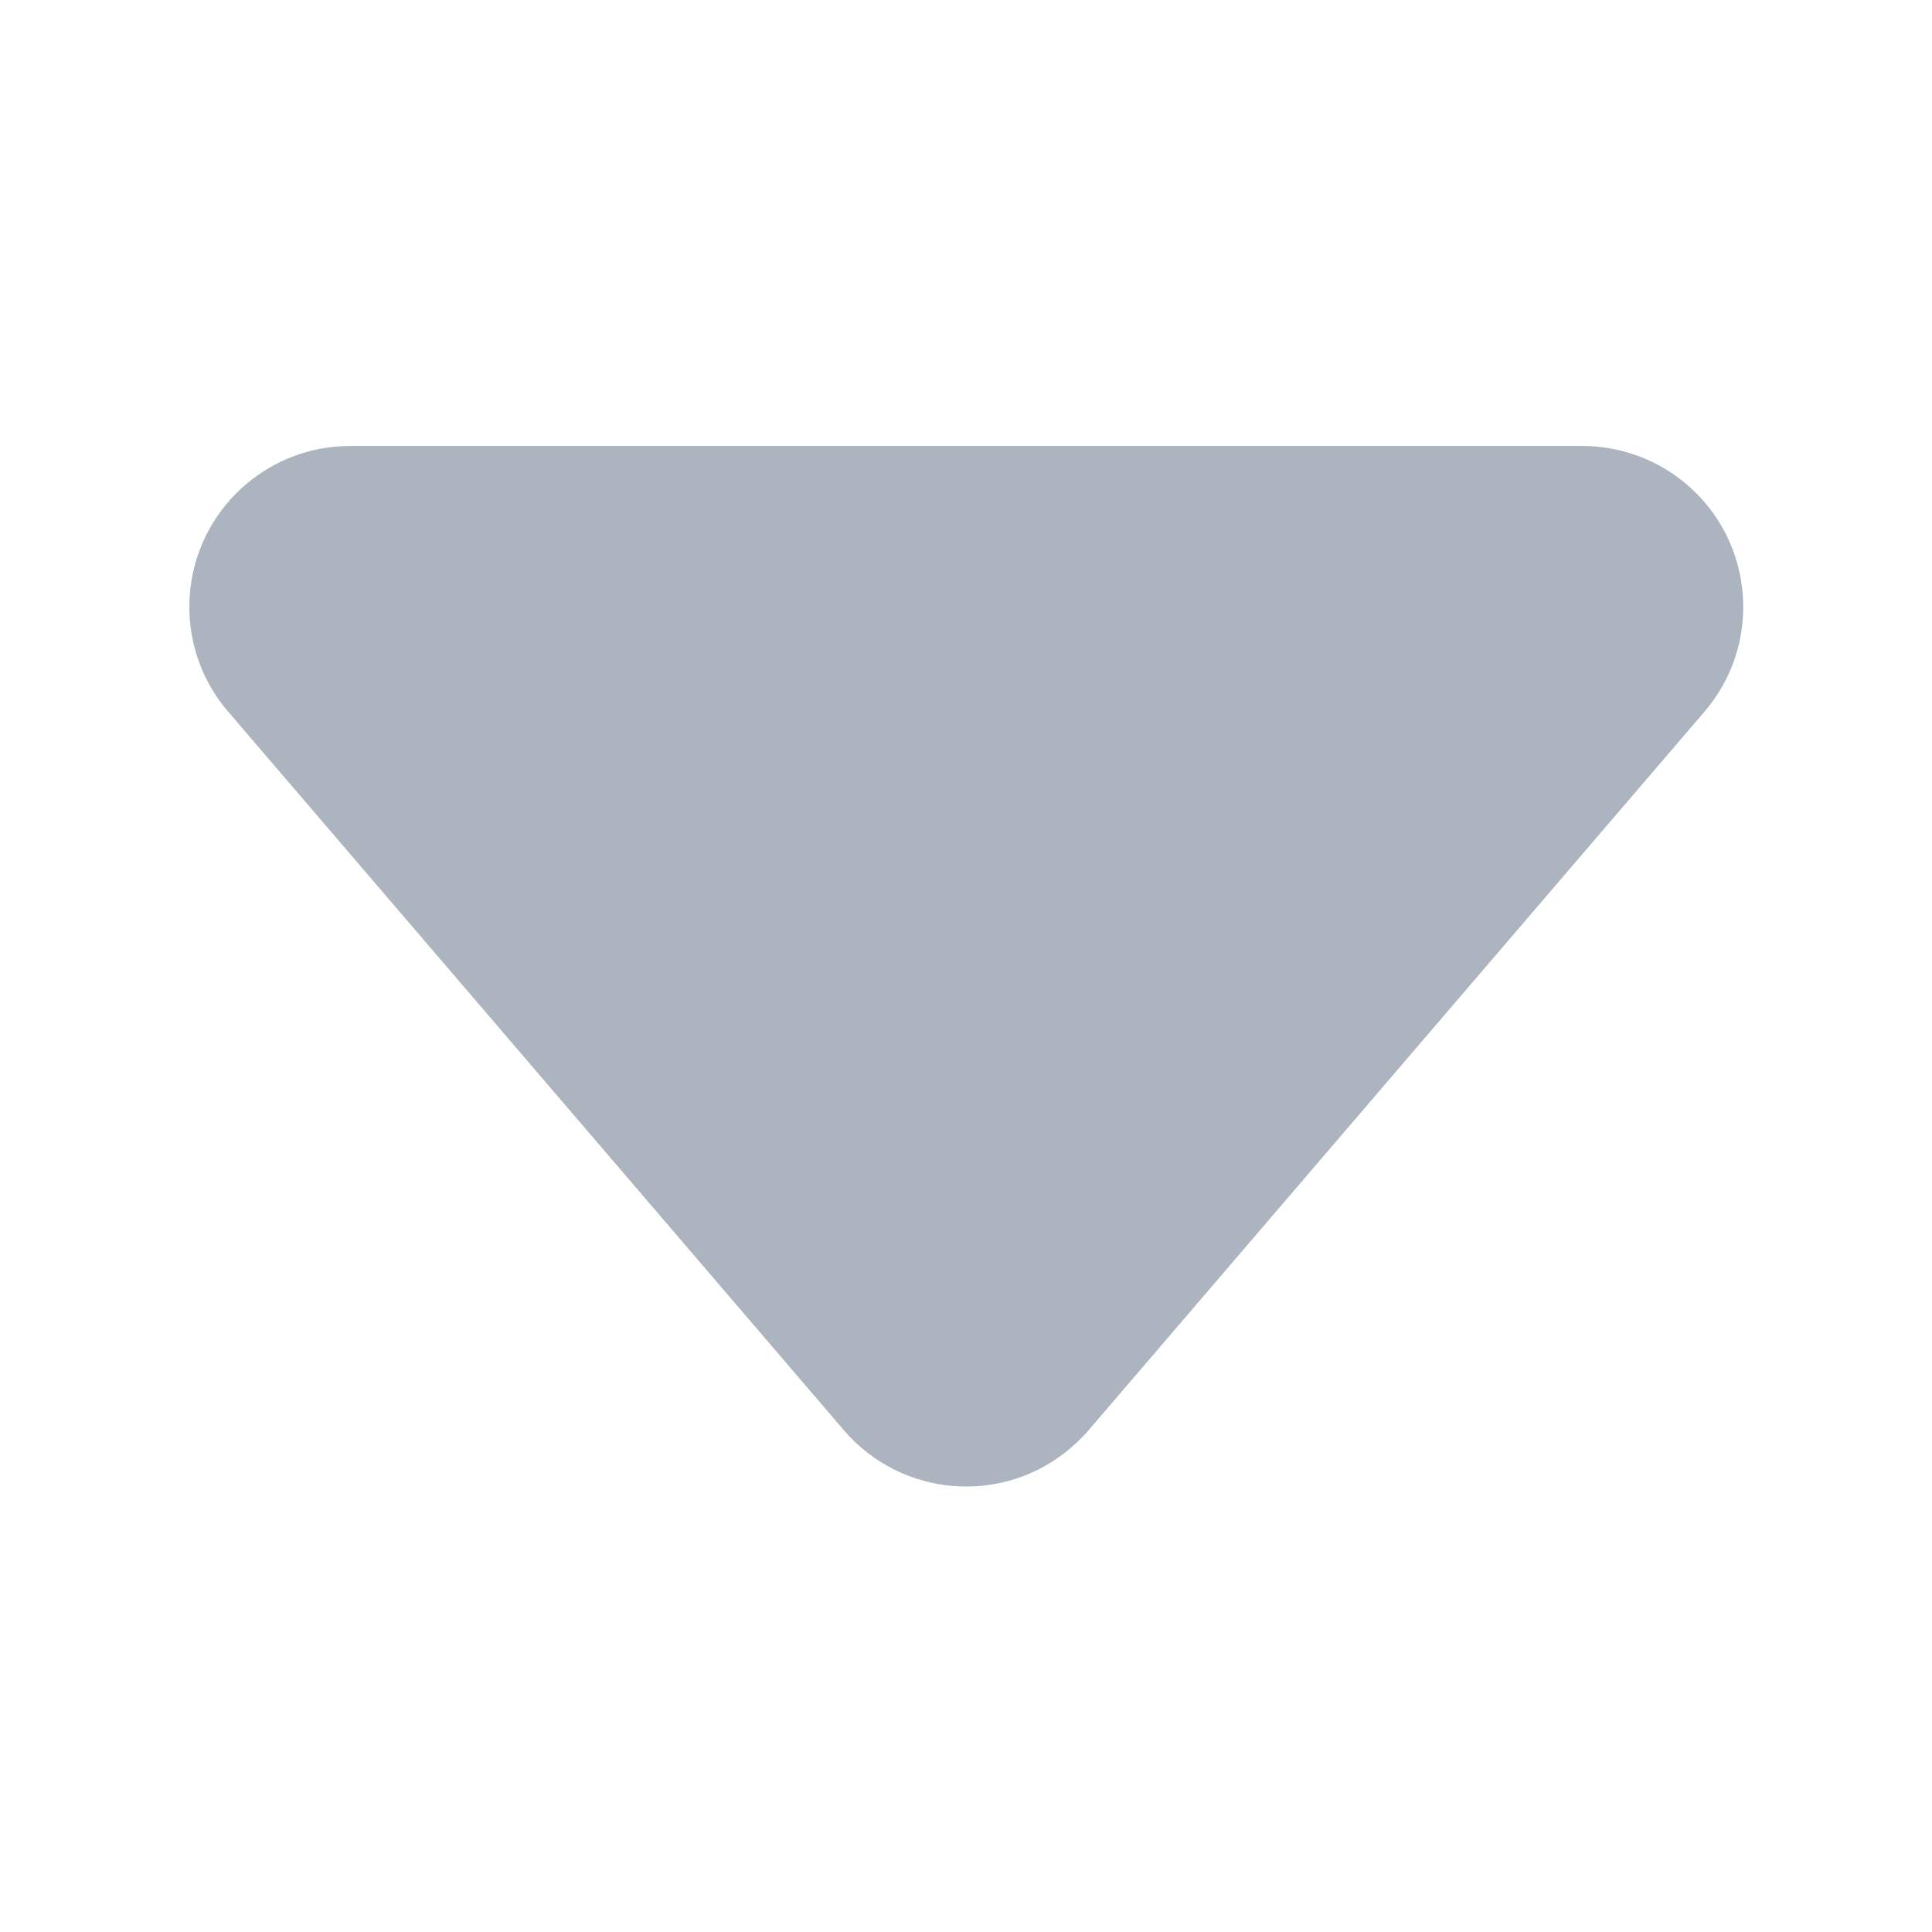 <svg xmlns="http://www.w3.org/2000/svg" width="12" height="12" viewBox="0 0 12 12" fill="none">
  <path d="M6.761 8.884L10.587 4.42C10.946 4.001 10.898 3.37 10.478 3.01C10.297 2.855 10.066 2.77 9.827 2.77L2.176 2.77C1.623 2.77 1.176 3.217 1.176 3.77C1.176 4.008 1.261 4.239 1.417 4.42L5.242 8.884C5.602 9.303 6.233 9.352 6.652 8.992C6.691 8.959 6.727 8.923 6.761 8.884Z" fill="#ACB4BF"/>
</svg>